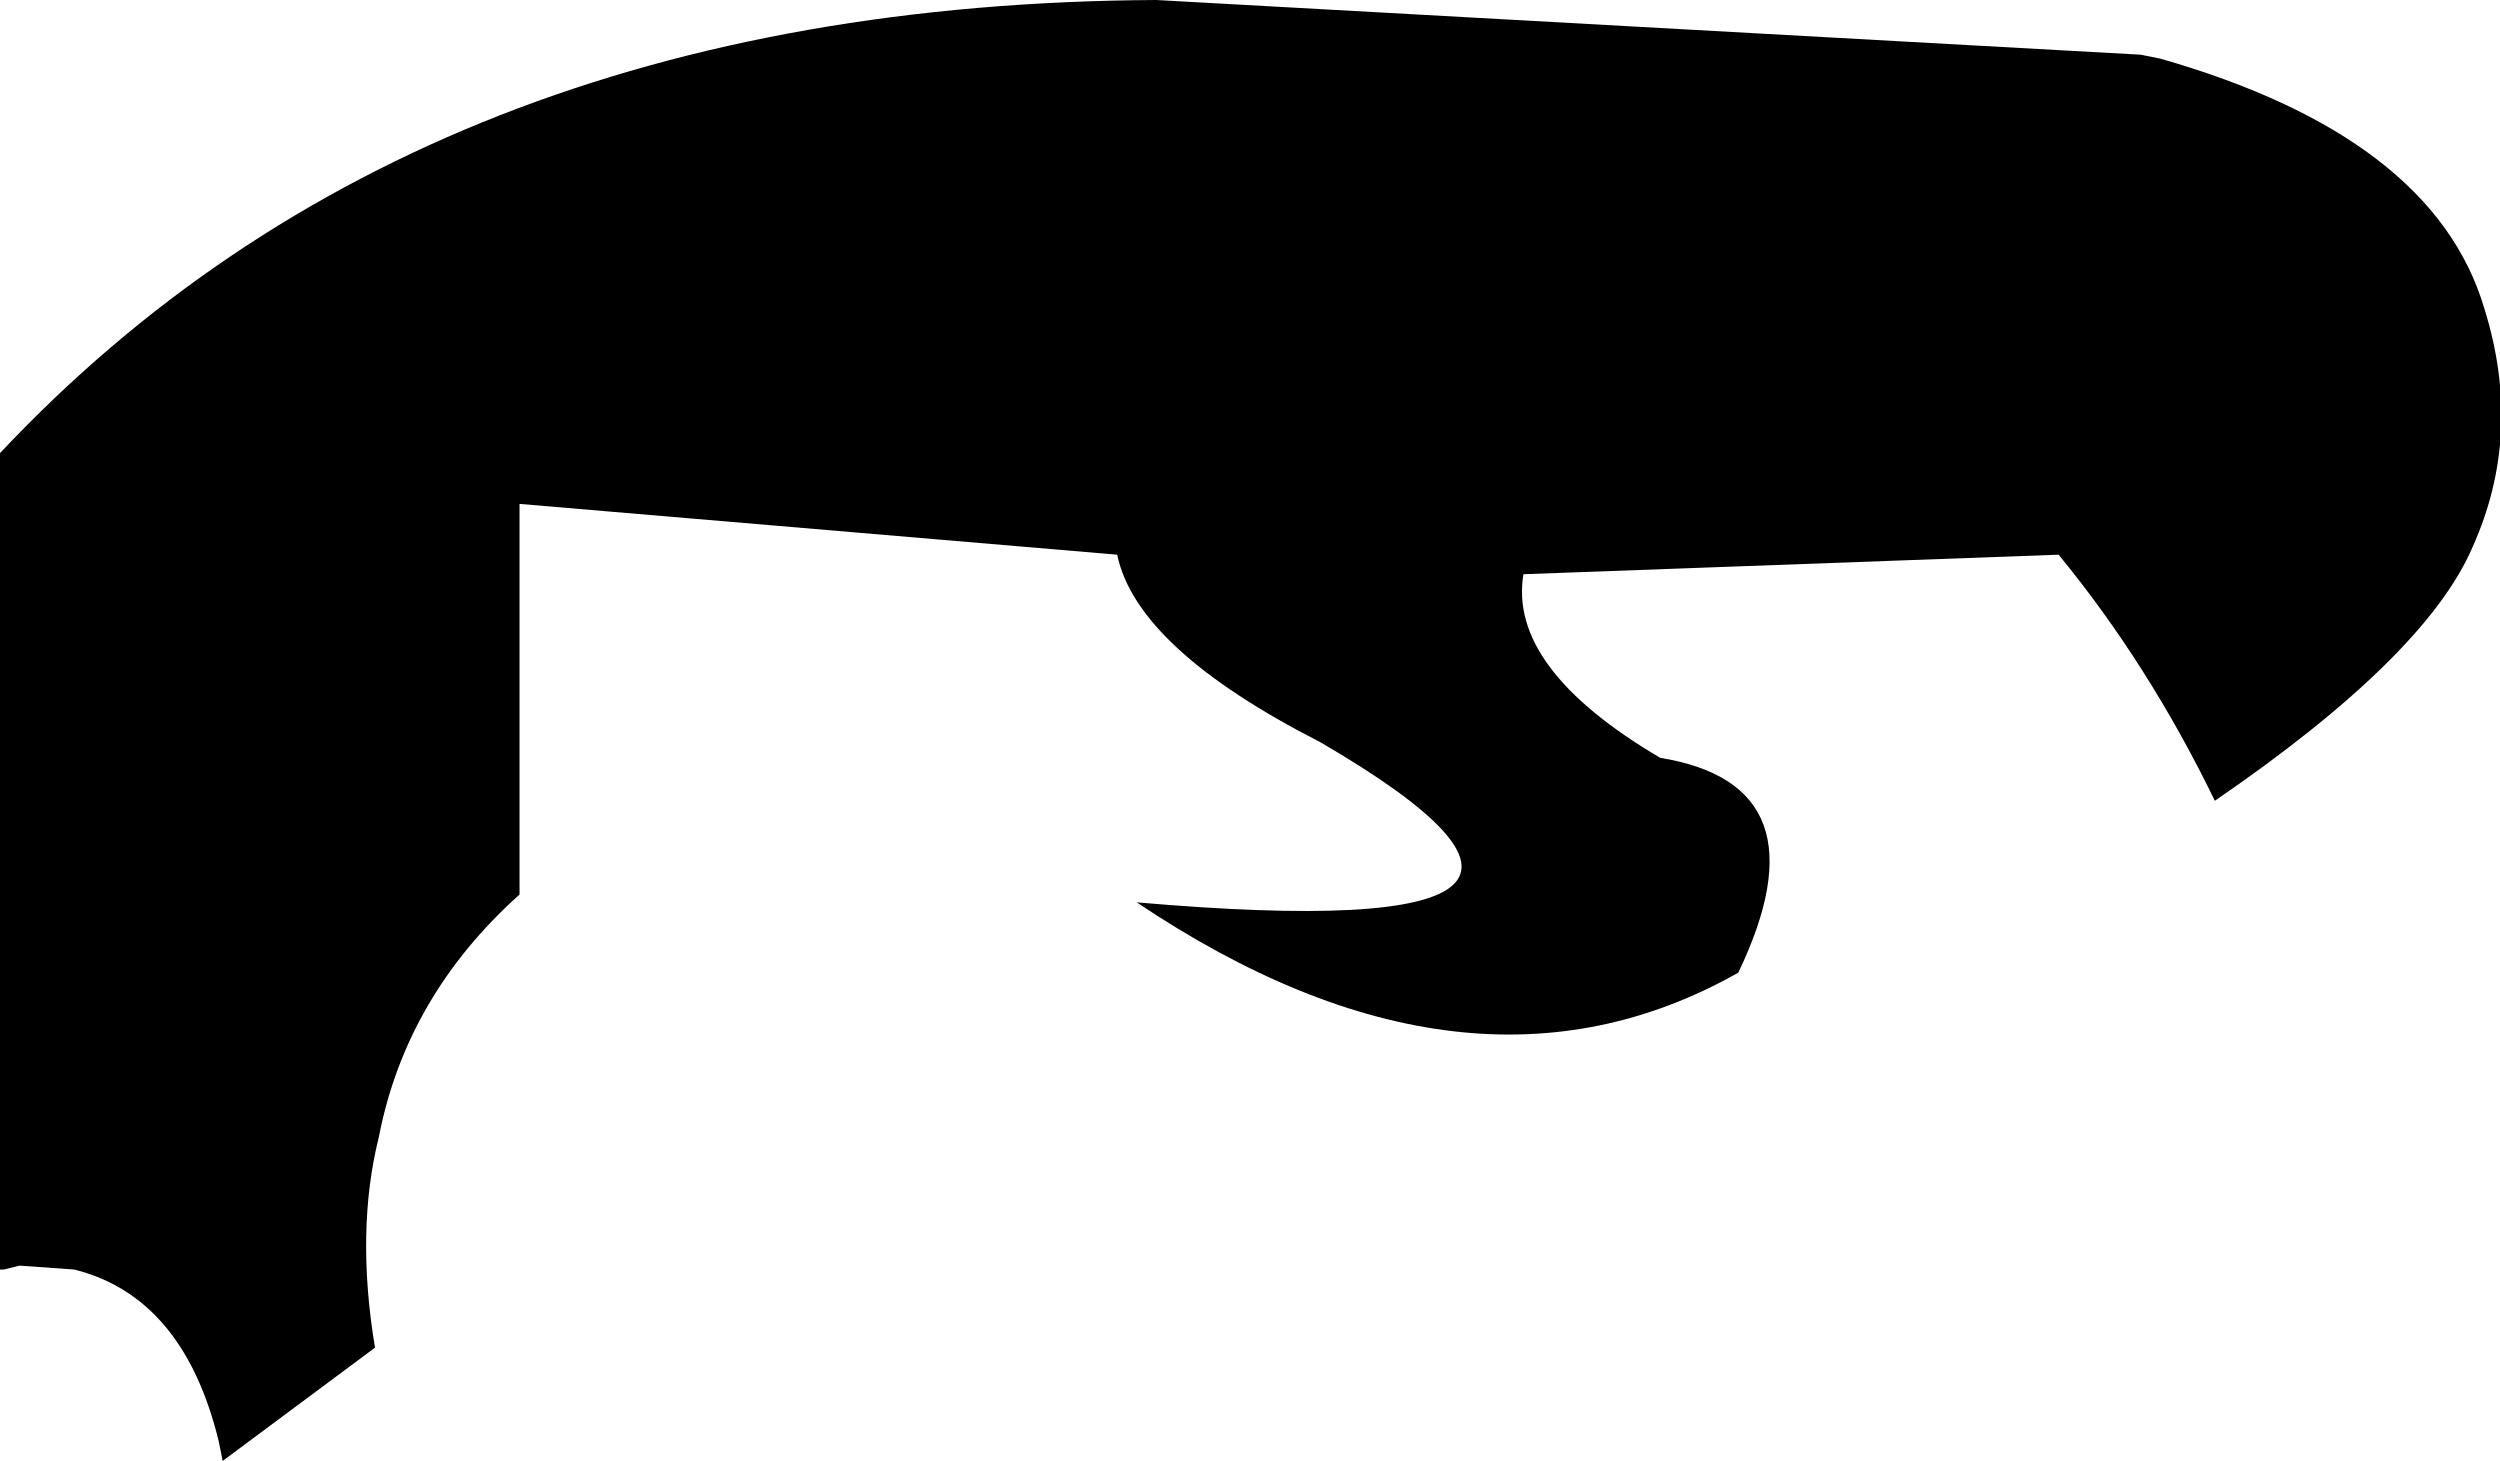 <?xml version="1.0" encoding="UTF-8" standalone="no"?>
<svg xmlns:xlink="http://www.w3.org/1999/xlink" height="18.7px" width="32.0px" xmlns="http://www.w3.org/2000/svg">
  <g transform="matrix(1.0, 0.0, 0.0, 1.0, -187.9, -89.55)">
    <path d="M202.2 96.65 L194.55 96.0 194.55 101.0 Q193.1 102.3 192.75 104.1 192.45 105.3 192.7 106.8 L190.75 108.25 190.7 108.0 Q190.25 106.15 188.85 105.8 L188.15 105.75 187.95 105.8 187.9 105.8 187.9 95.35 Q193.3 89.6 202.7 89.55 L215.3 90.25 215.55 90.3 Q219.05 91.3 219.7 93.5 220.2 95.1 219.55 96.55 218.95 97.95 216.25 99.8 215.4 98.05 214.25 96.65 L207.4 96.9 Q207.2 98.1 209.15 99.25 211.3 99.6 210.15 102.0 206.7 103.95 202.45 101.1 209.35 101.7 204.8 99.05 202.45 97.85 202.2 96.65" fill="#000000" fill-rule="evenodd" stroke="none"/>
  </g>
</svg>
